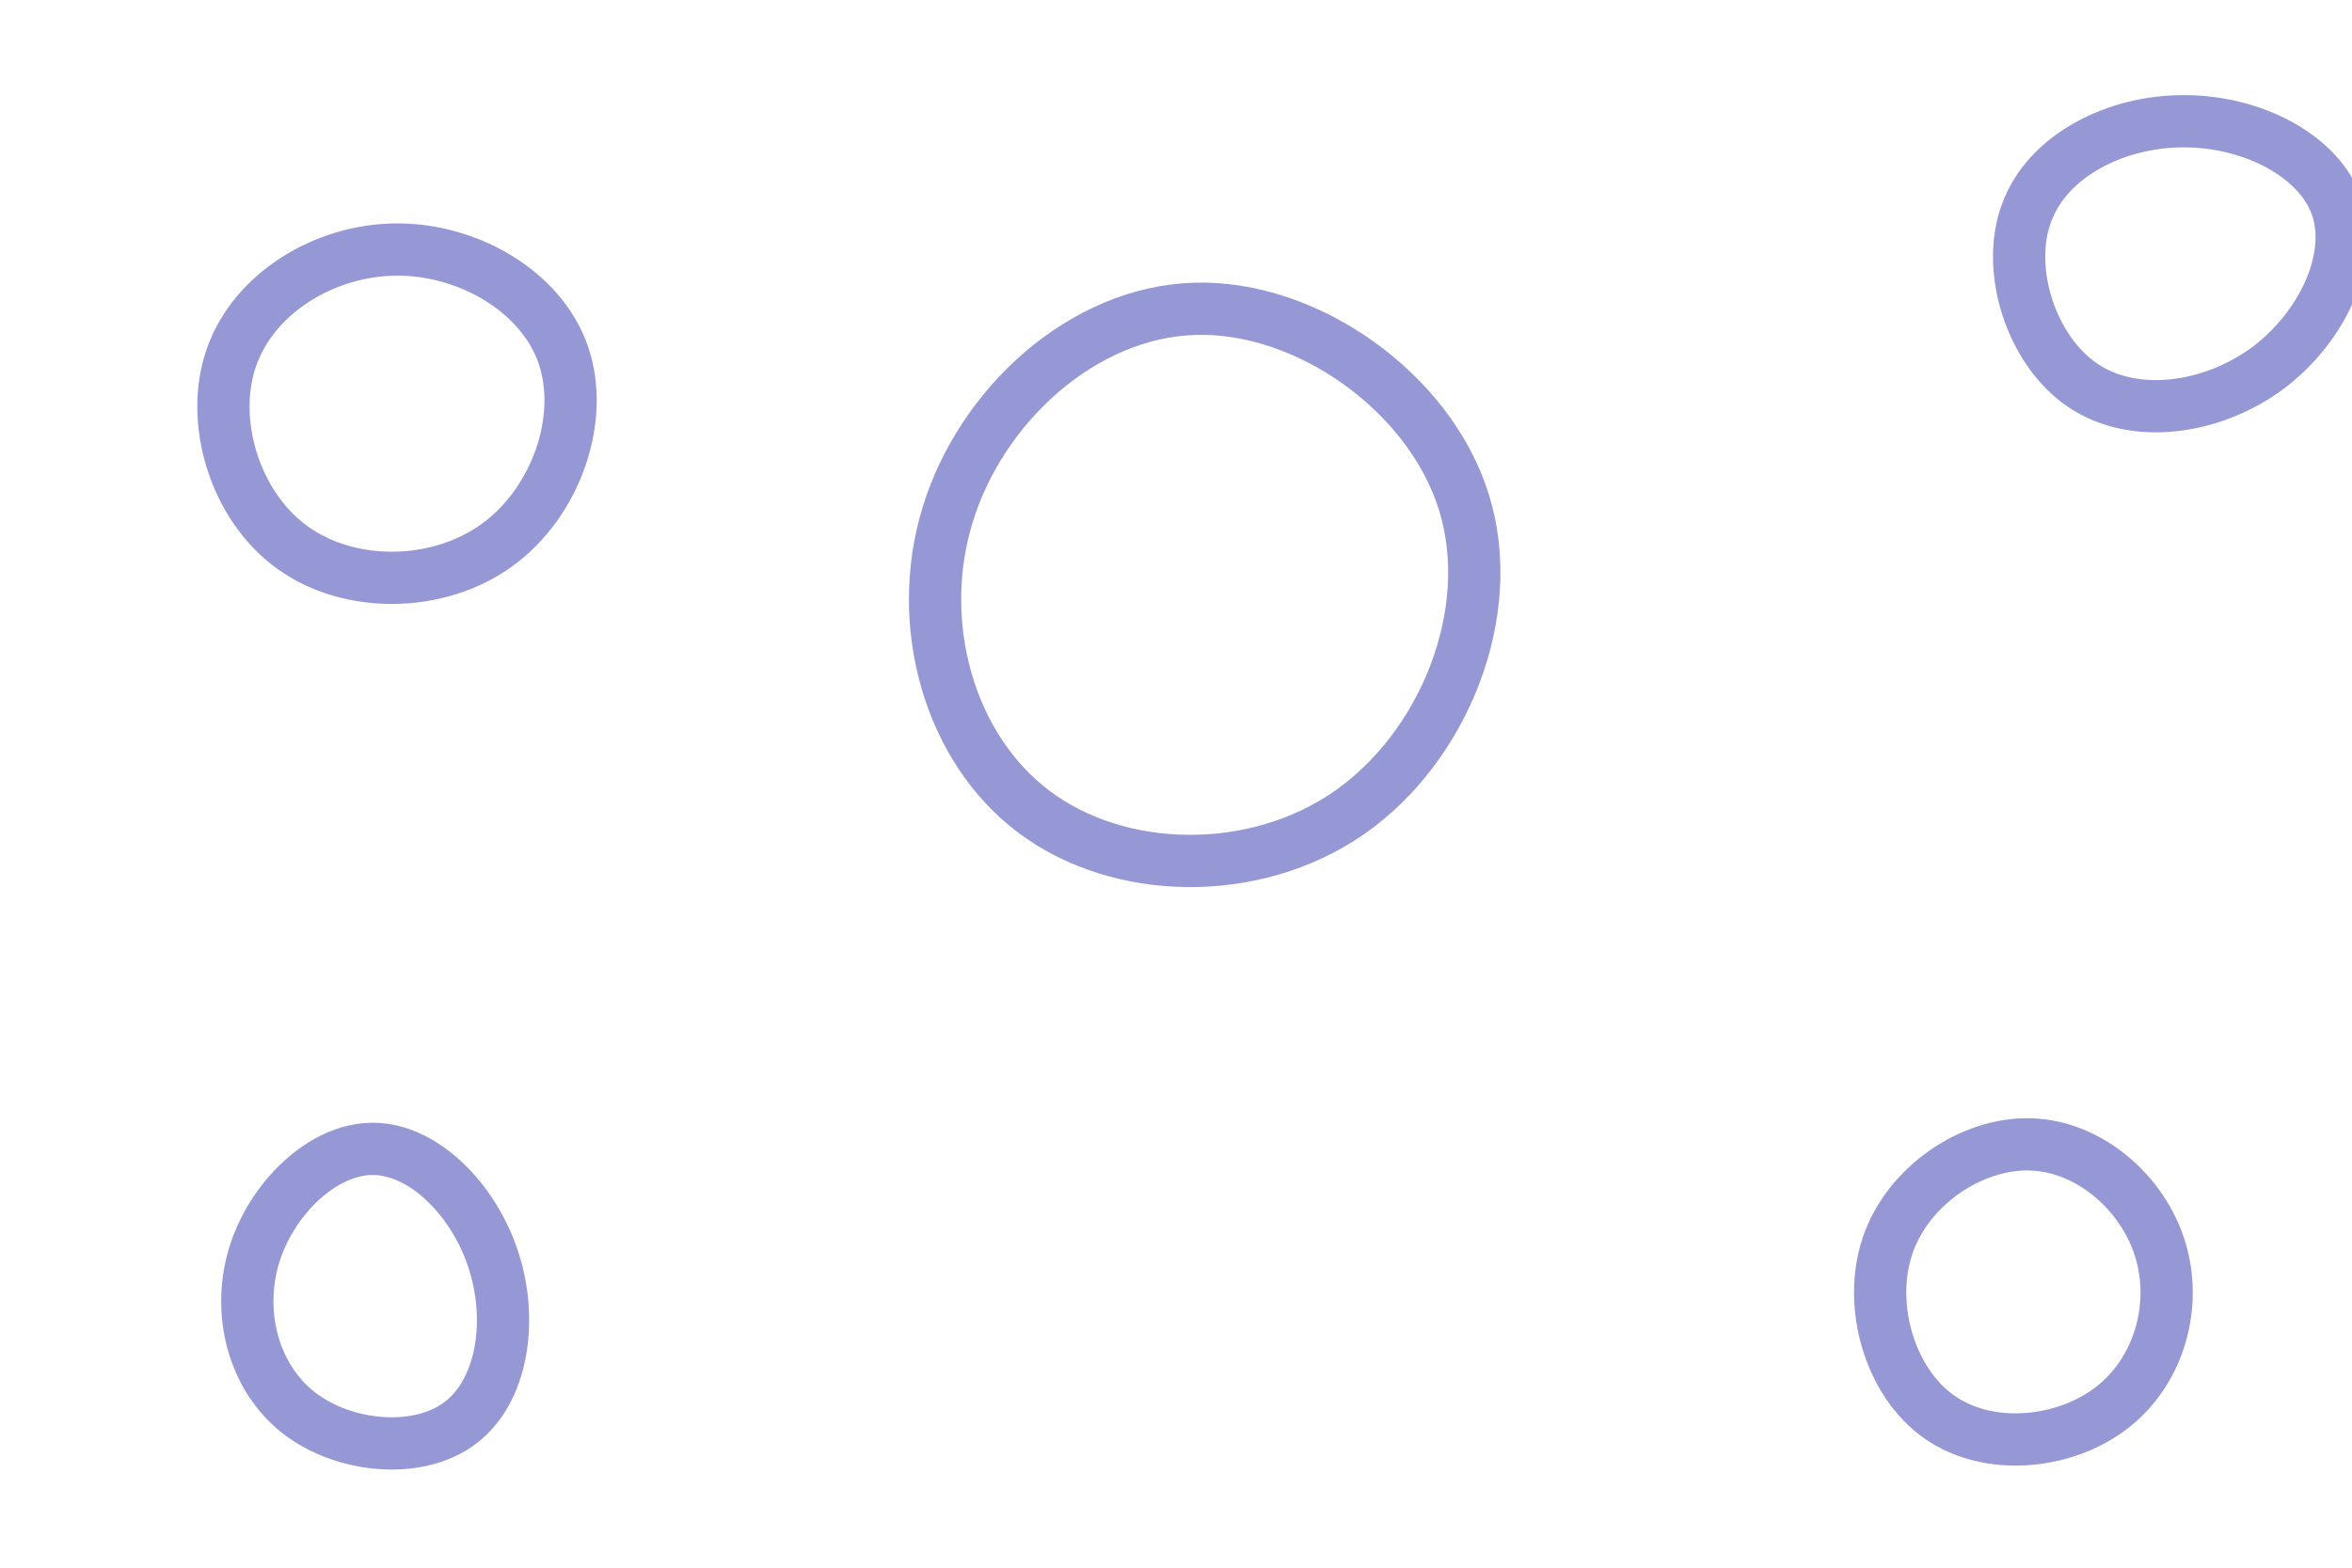 <svg id="visual" viewBox="0 0 900 600" width="900" height="600" xmlns="http://www.w3.org/2000/svg" xmlns:xlink="http://www.w3.org/1999/xlink" version="1.1"><rect width="900" height="600" fill="#ffffff"></rect><g><g transform="translate(453 229)"><path d="M107.2 -36.7C120.3 5.5 99.5 56.9 63.2 82.1C27 107.2 -24.7 106.2 -57.2 81.8C-89.8 57.5 -103.2 9.8 -90.4 -31.9C-77.7 -73.7 -38.8 -109.5 4.1 -110.8C47 -112.2 94.1 -79 107.2 -36.7Z" stroke="#9698d6" fill="none" stroke-width="20"></path></g><g transform="translate(836 98)"><path d="M58.3 -18.5C64.9 1.3 52.2 27.9 31.2 43.3C10.1 58.6 -19.3 62.8 -39 49.5C-58.7 36.2 -68.7 5.3 -60.5 -16.6C-52.4 -38.6 -26.2 -51.7 -0.2 -51.6C25.8 -51.6 51.7 -38.4 58.3 -18.5Z" stroke="#9698d6" fill="none" stroke-width="20"></path></g><g transform="translate(143 497)"><path d="M45.8 -14.8C53.4 8.4 49.3 35.4 33.1 47.6C17 59.8 -11.4 57.2 -28.7 43.7C-46.1 30.1 -52.4 5.5 -45.8 -16.4C-39.2 -38.2 -19.6 -57.4 -0.2 -57.3C19.1 -57.2 38.3 -37.9 45.8 -14.8Z" stroke="#9698d6" fill="none" stroke-width="20"></path></g><g transform="translate(779 494)"><path d="M47.5 -16.2C54.3 5.3 47.4 30.5 29.3 44.6C11.3 58.7 -17.8 61.7 -36.8 48.4C-55.8 35.2 -64.5 5.7 -56.7 -17.3C-48.9 -40.3 -24.4 -56.7 -2 -56C20.4 -55.4 40.8 -37.6 47.5 -16.2Z" stroke="#9698d6" fill="none" stroke-width="20"></path></g><g transform="translate(151 155)"><path d="M64.5 -19.3C73 5 61.8 37.3 39.2 53.6C16.6 70 -17.4 70.4 -39.3 54.4C-61.2 38.5 -71 6.1 -62.4 -18.3C-53.8 -42.8 -26.9 -59.3 0.6 -59.5C28.1 -59.7 56.1 -43.5 64.5 -19.3Z" stroke="#9698d6" fill="none" stroke-width="20"></path></g></g></svg>